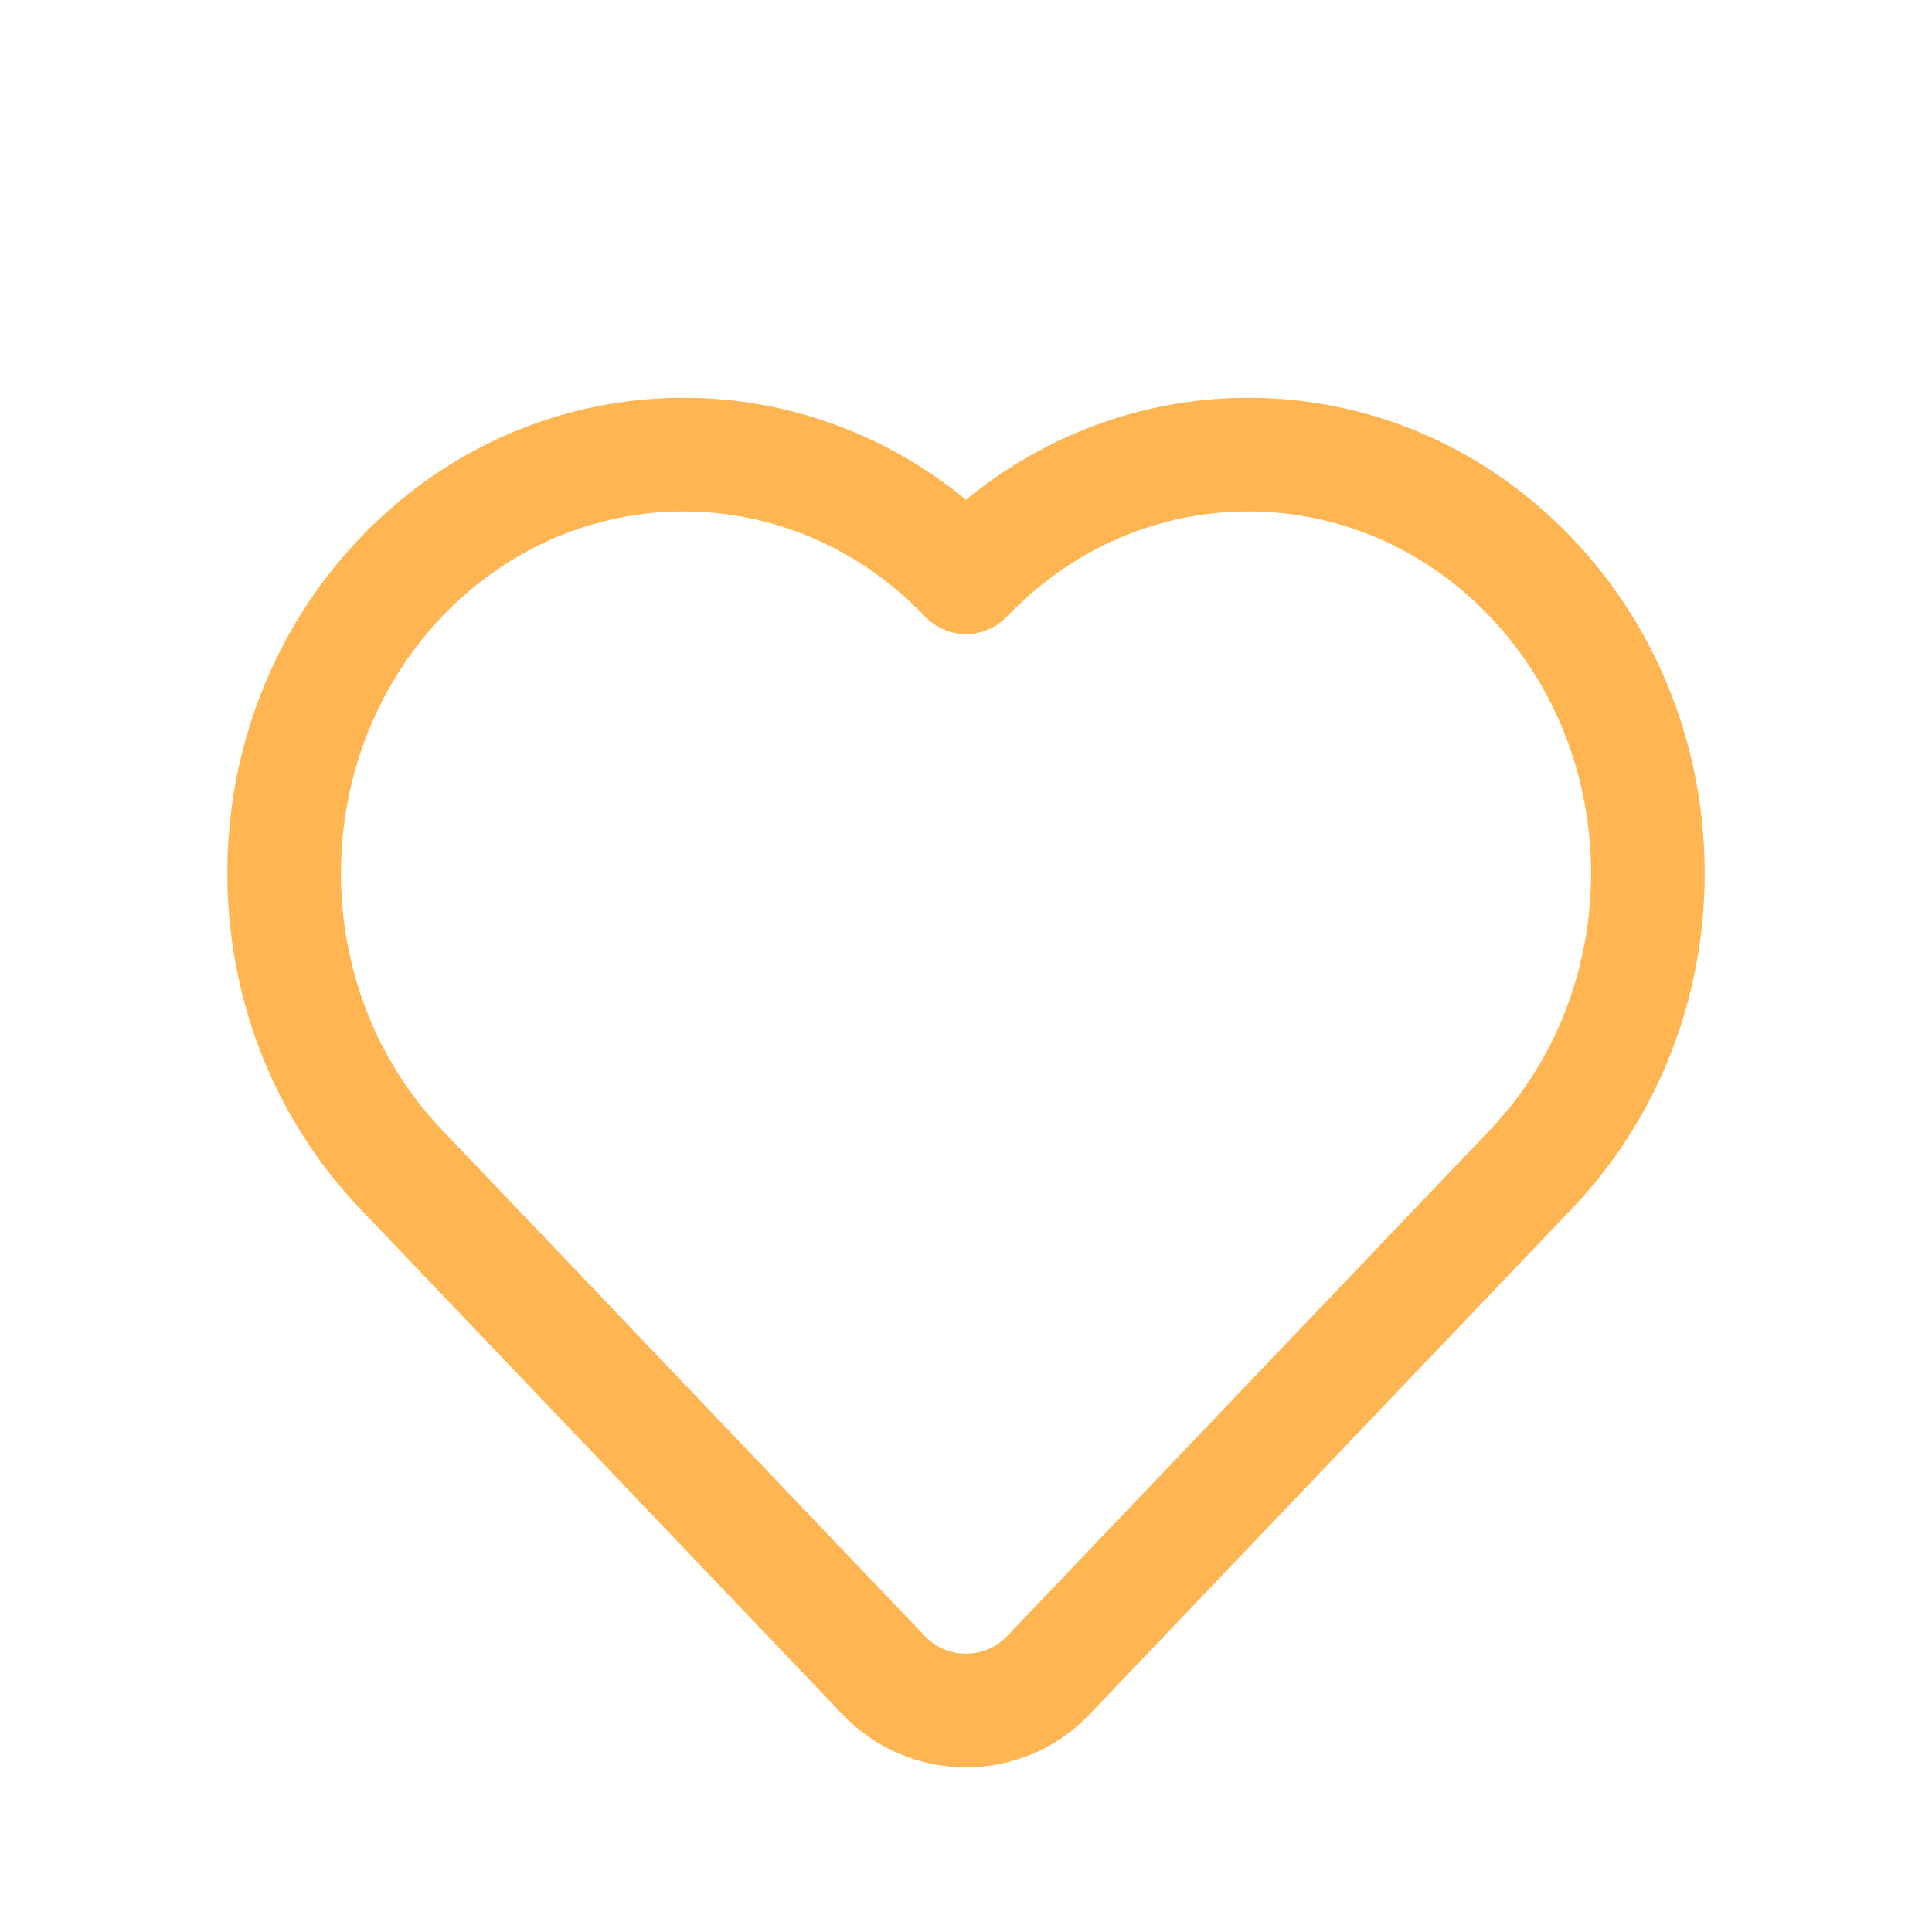 <svg width="34" height="34" viewBox="0 0 34 34" fill="none" xmlns="http://www.w3.org/2000/svg">
<path d="M26.941 20.579L18.447 29.483C17.659 30.309 16.341 30.309 15.553 29.483L7.059 20.579C4.314 17.701 4.314 13.036 7.059 10.158C9.804 7.281 14.255 7.281 17 10.158C19.745 7.281 24.196 7.281 26.941 10.158C29.686 13.036 29.686 17.701 26.941 20.579Z" stroke="#FFB552" stroke-width="2" stroke-linecap="round" stroke-linejoin="round"/>
</svg>
